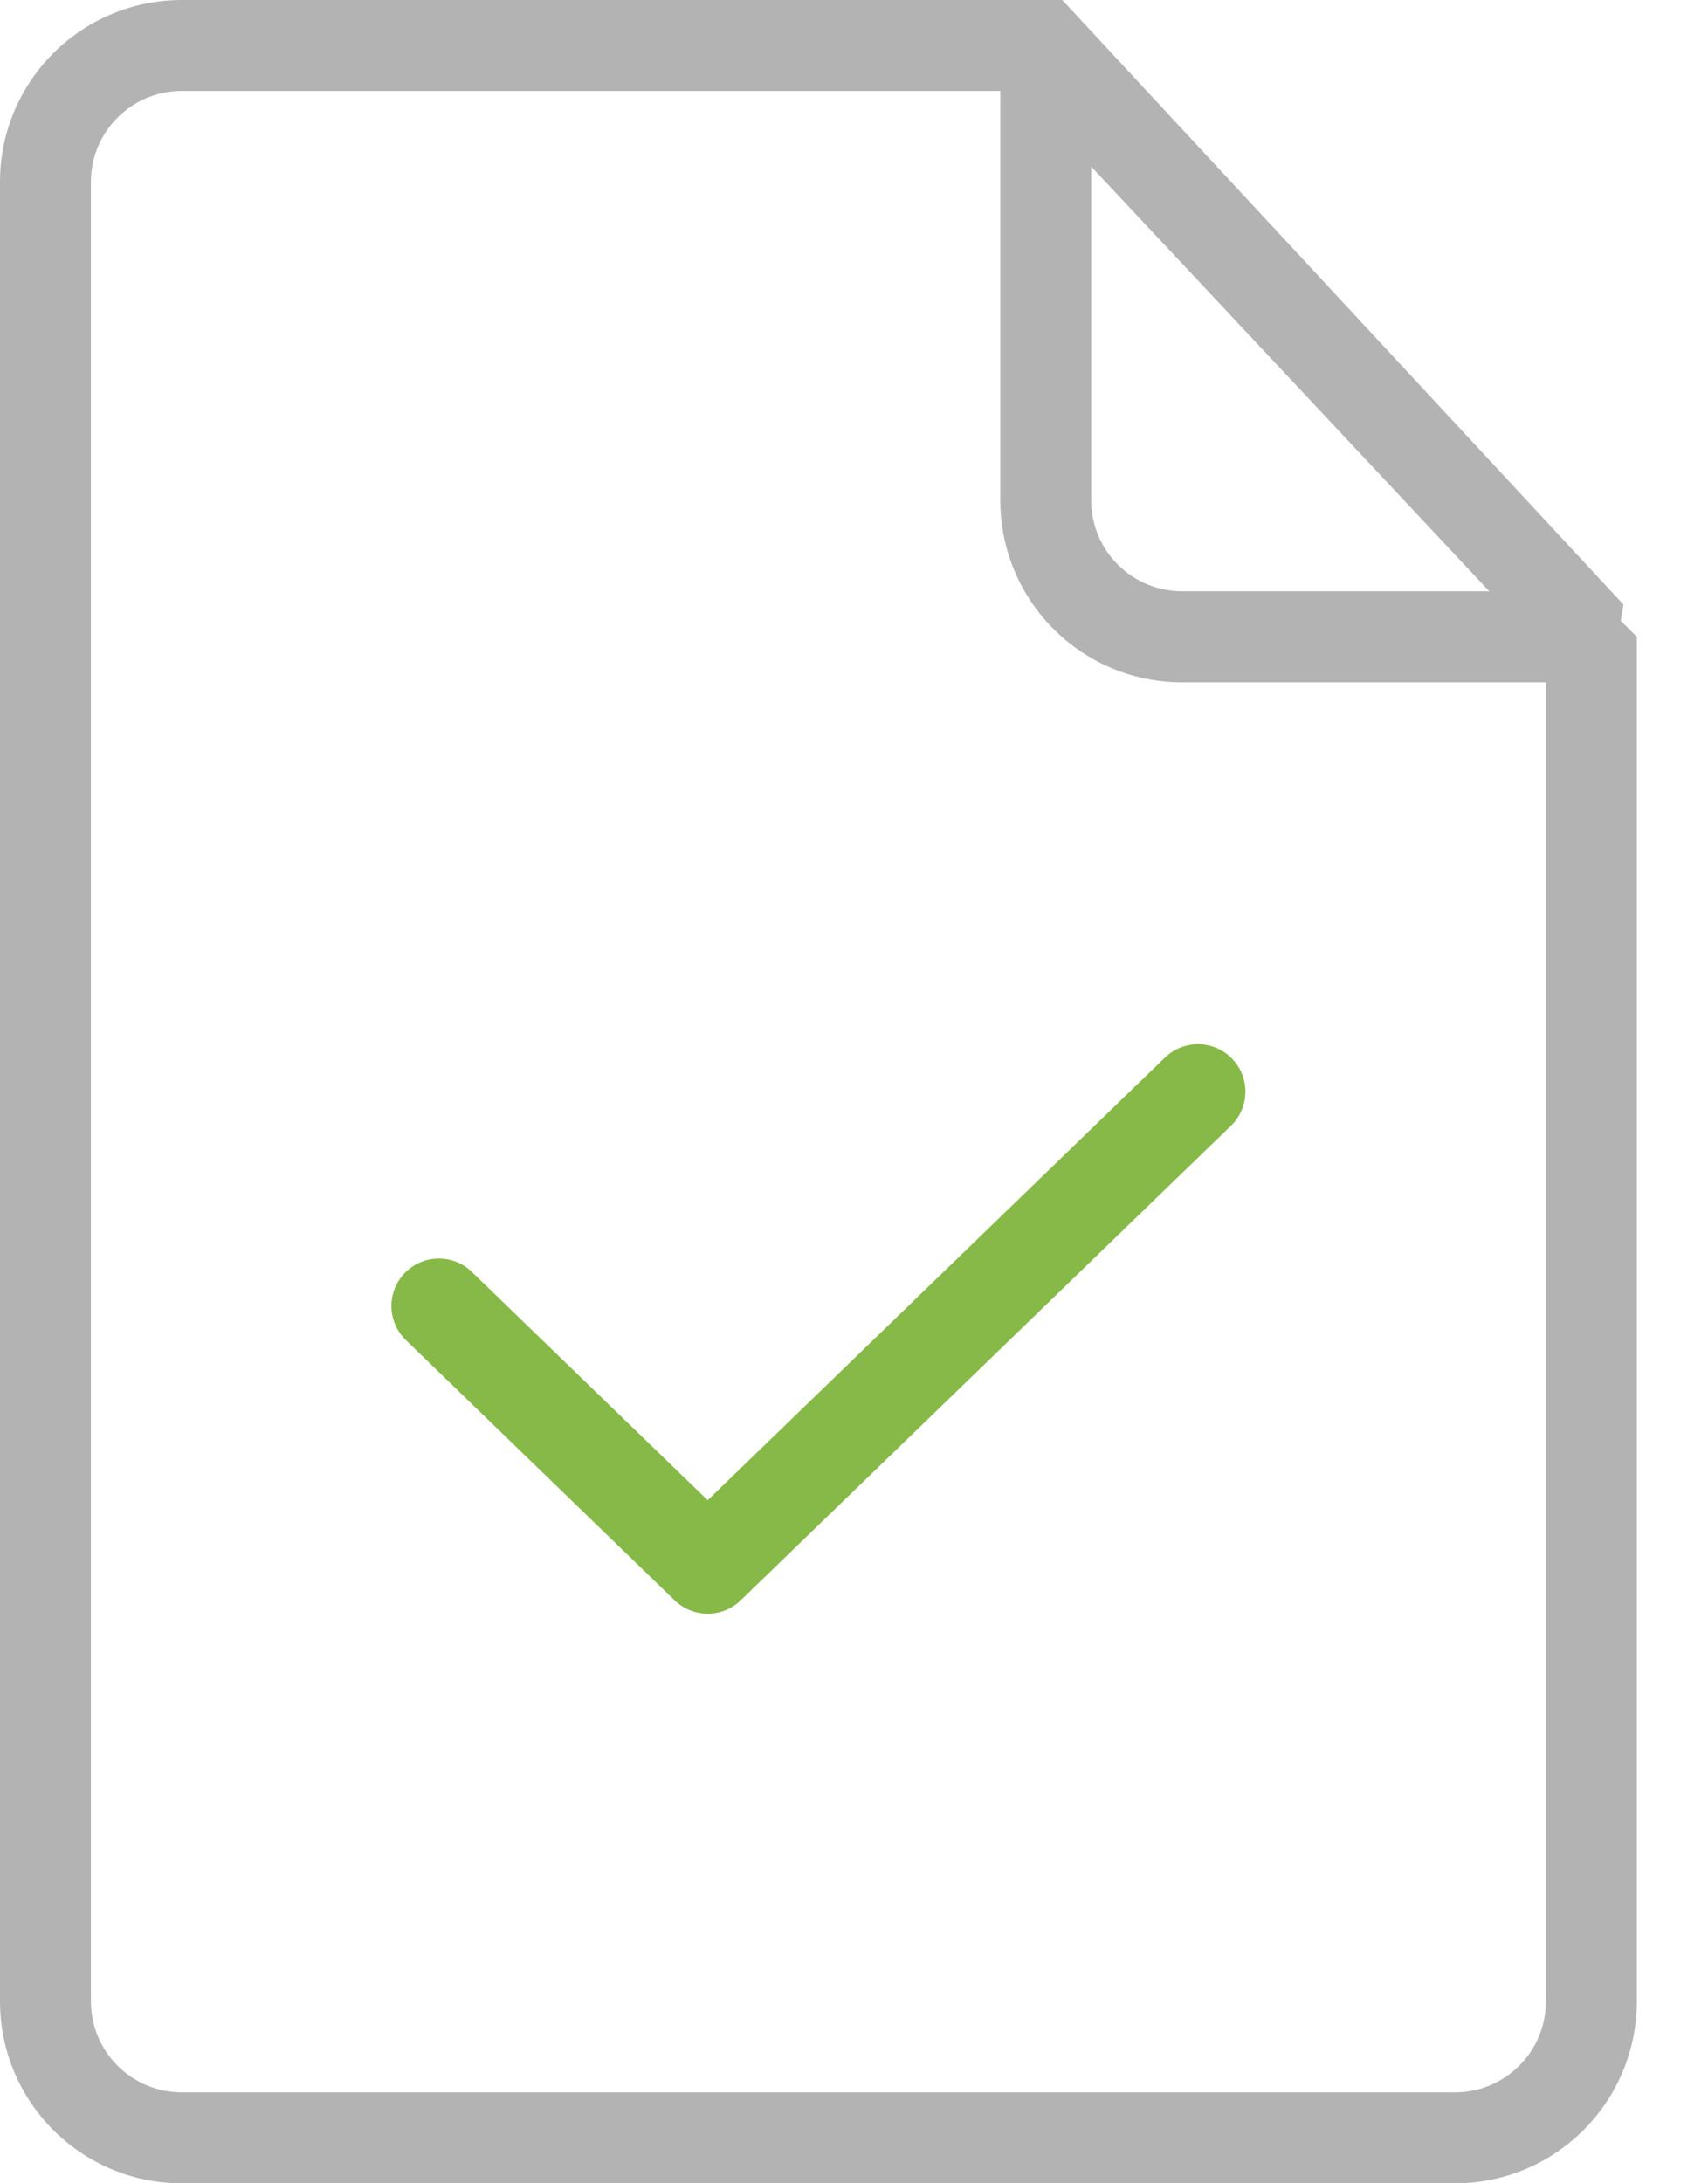 <?xml version="1.0" encoding="UTF-8"?>
<svg width="18px" height="23px" viewBox="0 0 18 23" version="1.1" xmlns="http://www.w3.org/2000/svg" xmlns:xlink="http://www.w3.org/1999/xlink">
    <!-- Generator: Sketch 54.1 (76490) - https://sketchapp.com -->
    <title>Docu Sent read only</title>
    <desc>Created with Sketch.</desc>
    <g id="Docu-Sent-read-only" stroke="none" stroke-width="1" fill="none" fill-rule="evenodd">
        <g id="Group" fill-rule="nonzero">
            <path d="M16.292,7.188 L12.458,7.188 C11.399,7.188 10.542,6.329 10.542,5.271 L10.542,0.958 L1.917,0.958 C1.387,0.958 0.958,1.387 0.958,1.917 L0.958,21.083 C0.958,21.613 1.387,22.042 1.917,22.042 L15.333,22.042 C15.862,22.042 16.292,21.613 16.292,21.083 L16.292,7.188 Z M11.5,1.755 L11.5,5.271 C11.5,5.8 11.929,6.229 12.458,6.229 L15.695,6.229 L11.5,1.755 Z M15.333,23 L1.917,23 C0.858,23 0,22.142 0,21.083 L0,1.917 C0,0.858 0.858,0 1.917,0 L9.104,0 L9.36,0 L9.855,0 L11.195,0 L17.11,6.37 L17.08,6.539 L17.25,6.708 L17.25,6.922 L17.25,8.146 L17.25,21.083 C17.25,22.142 16.392,23 15.333,23 Z" id="Fill-9" fill="#B3B3B3"></path>
            <polyline id="Path-23" stroke="#87B948" stroke-linecap="round" stroke-linejoin="round" points="4.625 13.758 7.458 16.5 12.625 11.5"></polyline>
        </g>
    </g>
</svg>